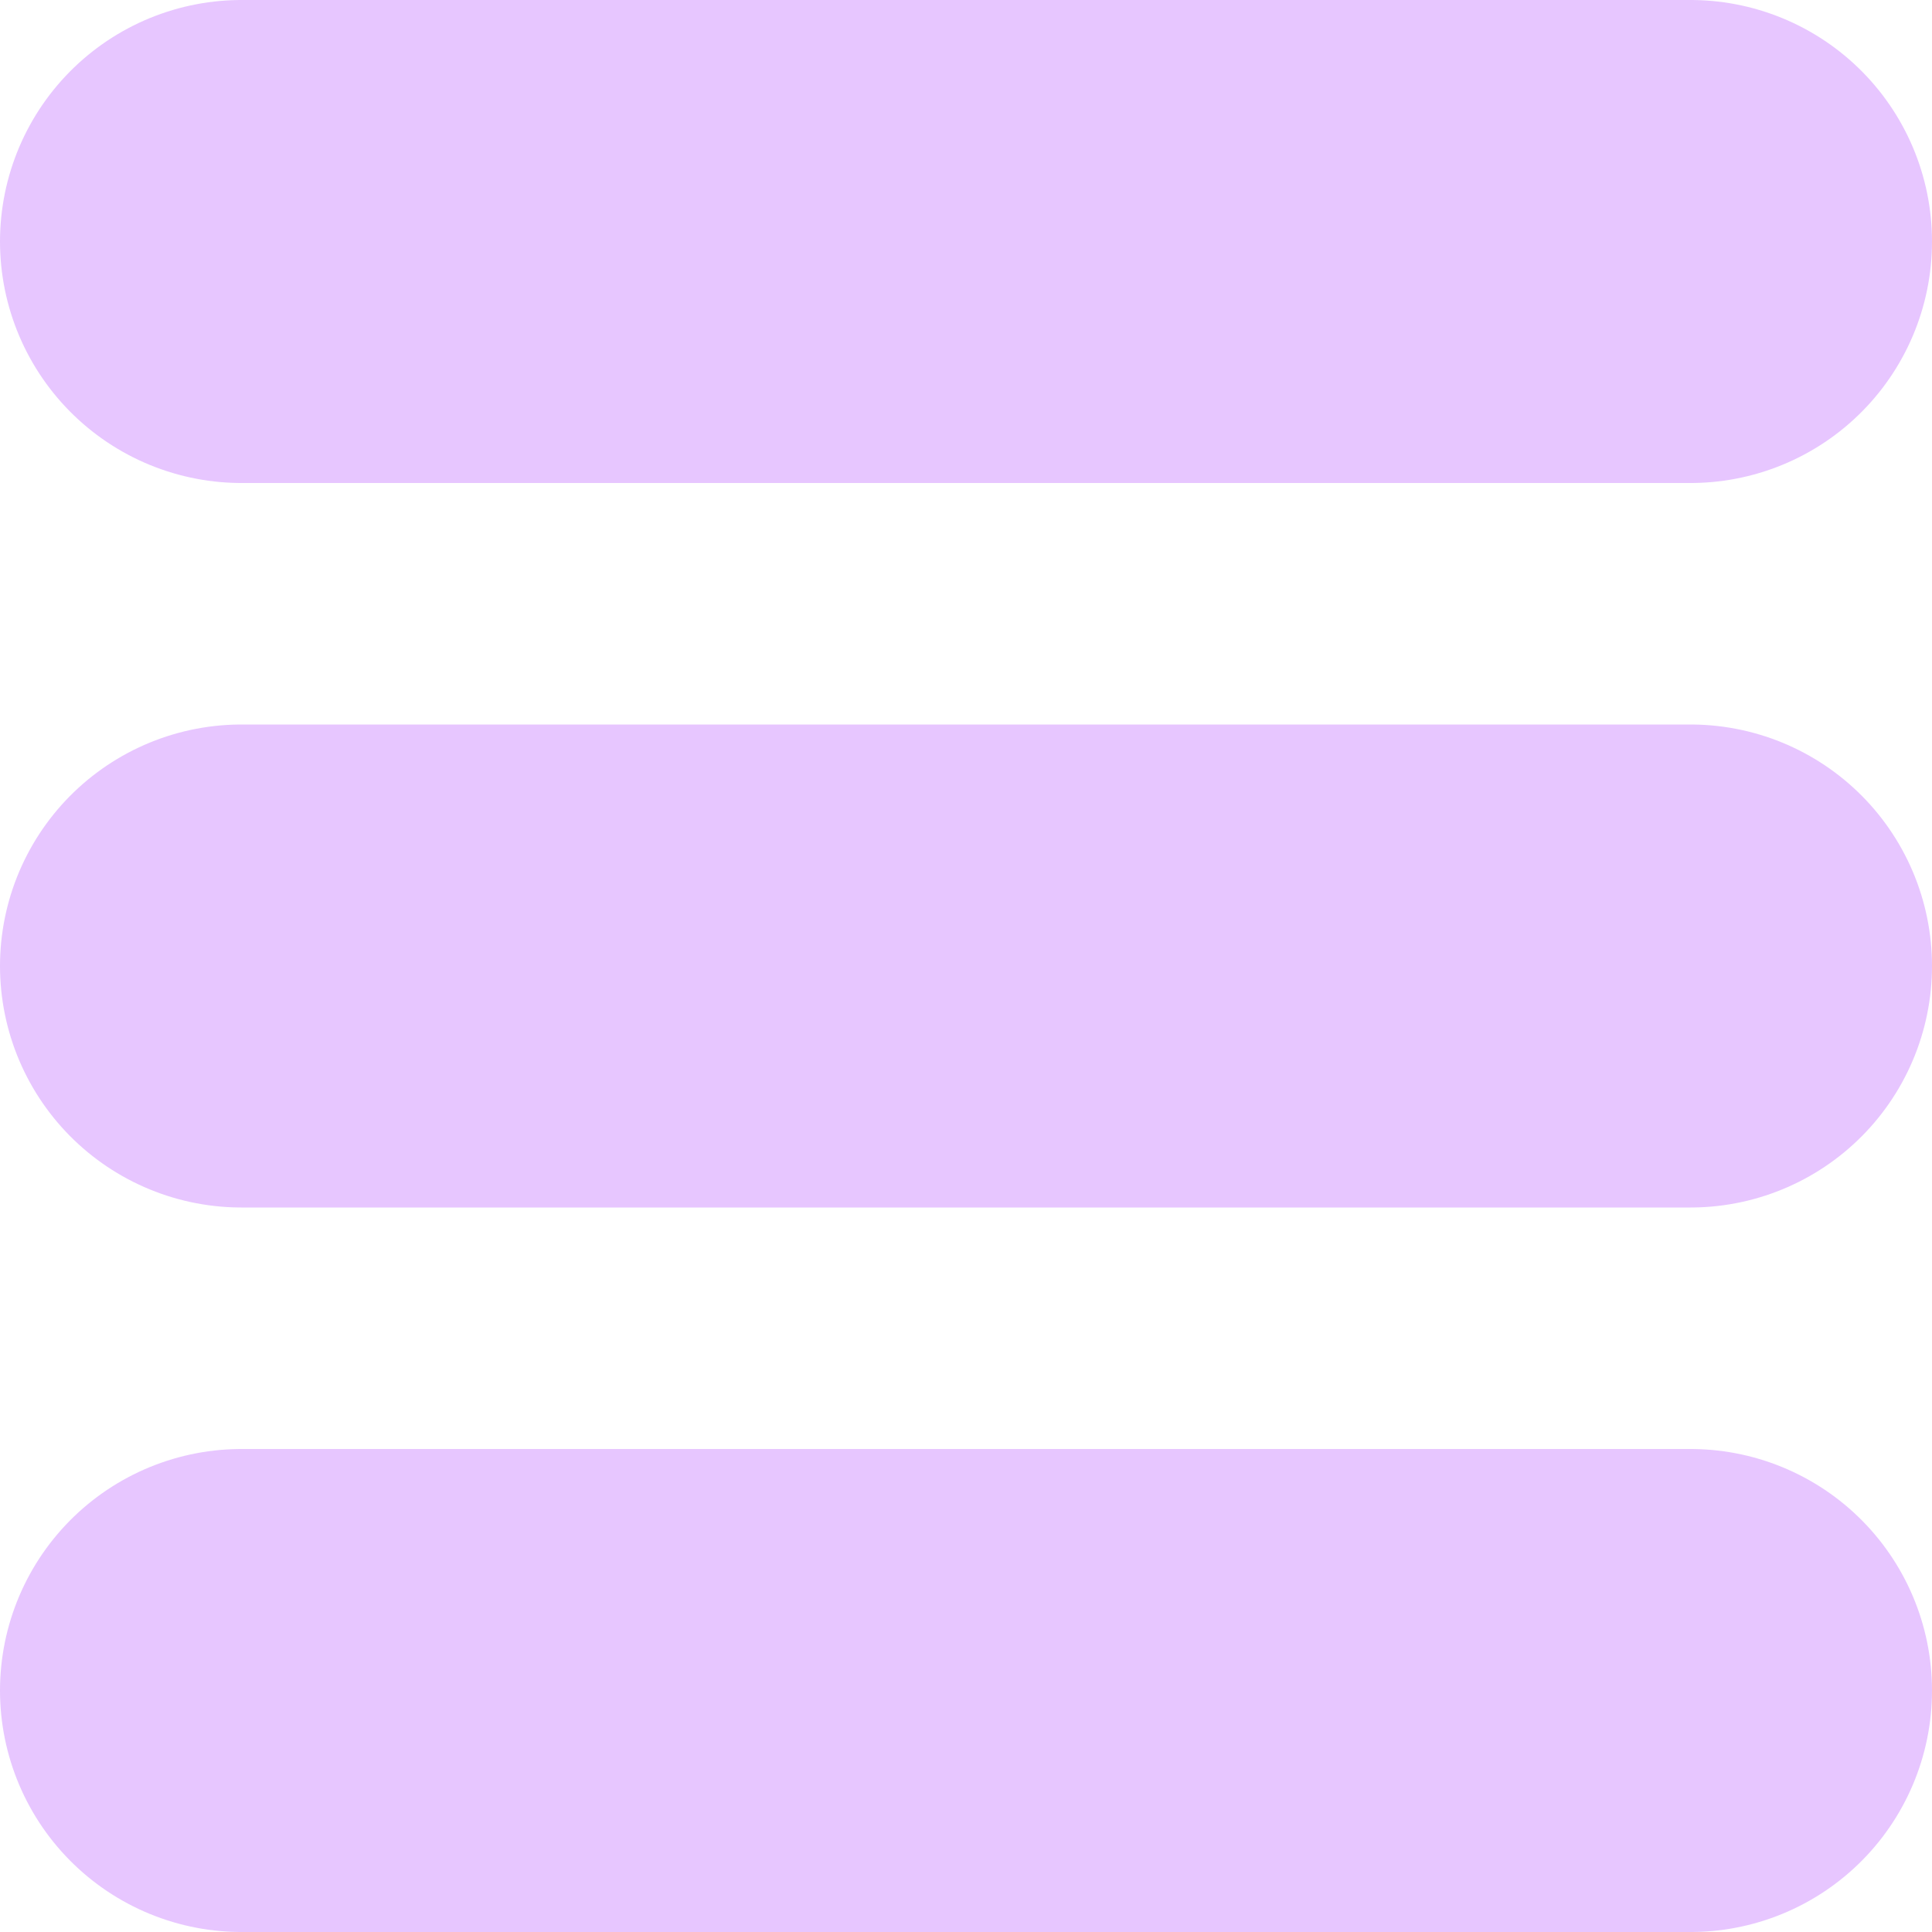 <svg width="40" height="40" viewBox="0 0 40 40" fill="none" xmlns="http://www.w3.org/2000/svg">
<path d="M5 5H35" stroke="#E7C6FF" stroke-width="10" stroke-linecap="round" stroke-linejoin="round"/>
<path d="M5 20H35" stroke="#E7C6FF" stroke-width="10" stroke-linecap="round" stroke-linejoin="round"/>
<path d="M5 35H35" stroke="#E7C6FF" stroke-width="10" stroke-linecap="round" stroke-linejoin="round"/>
</svg>
